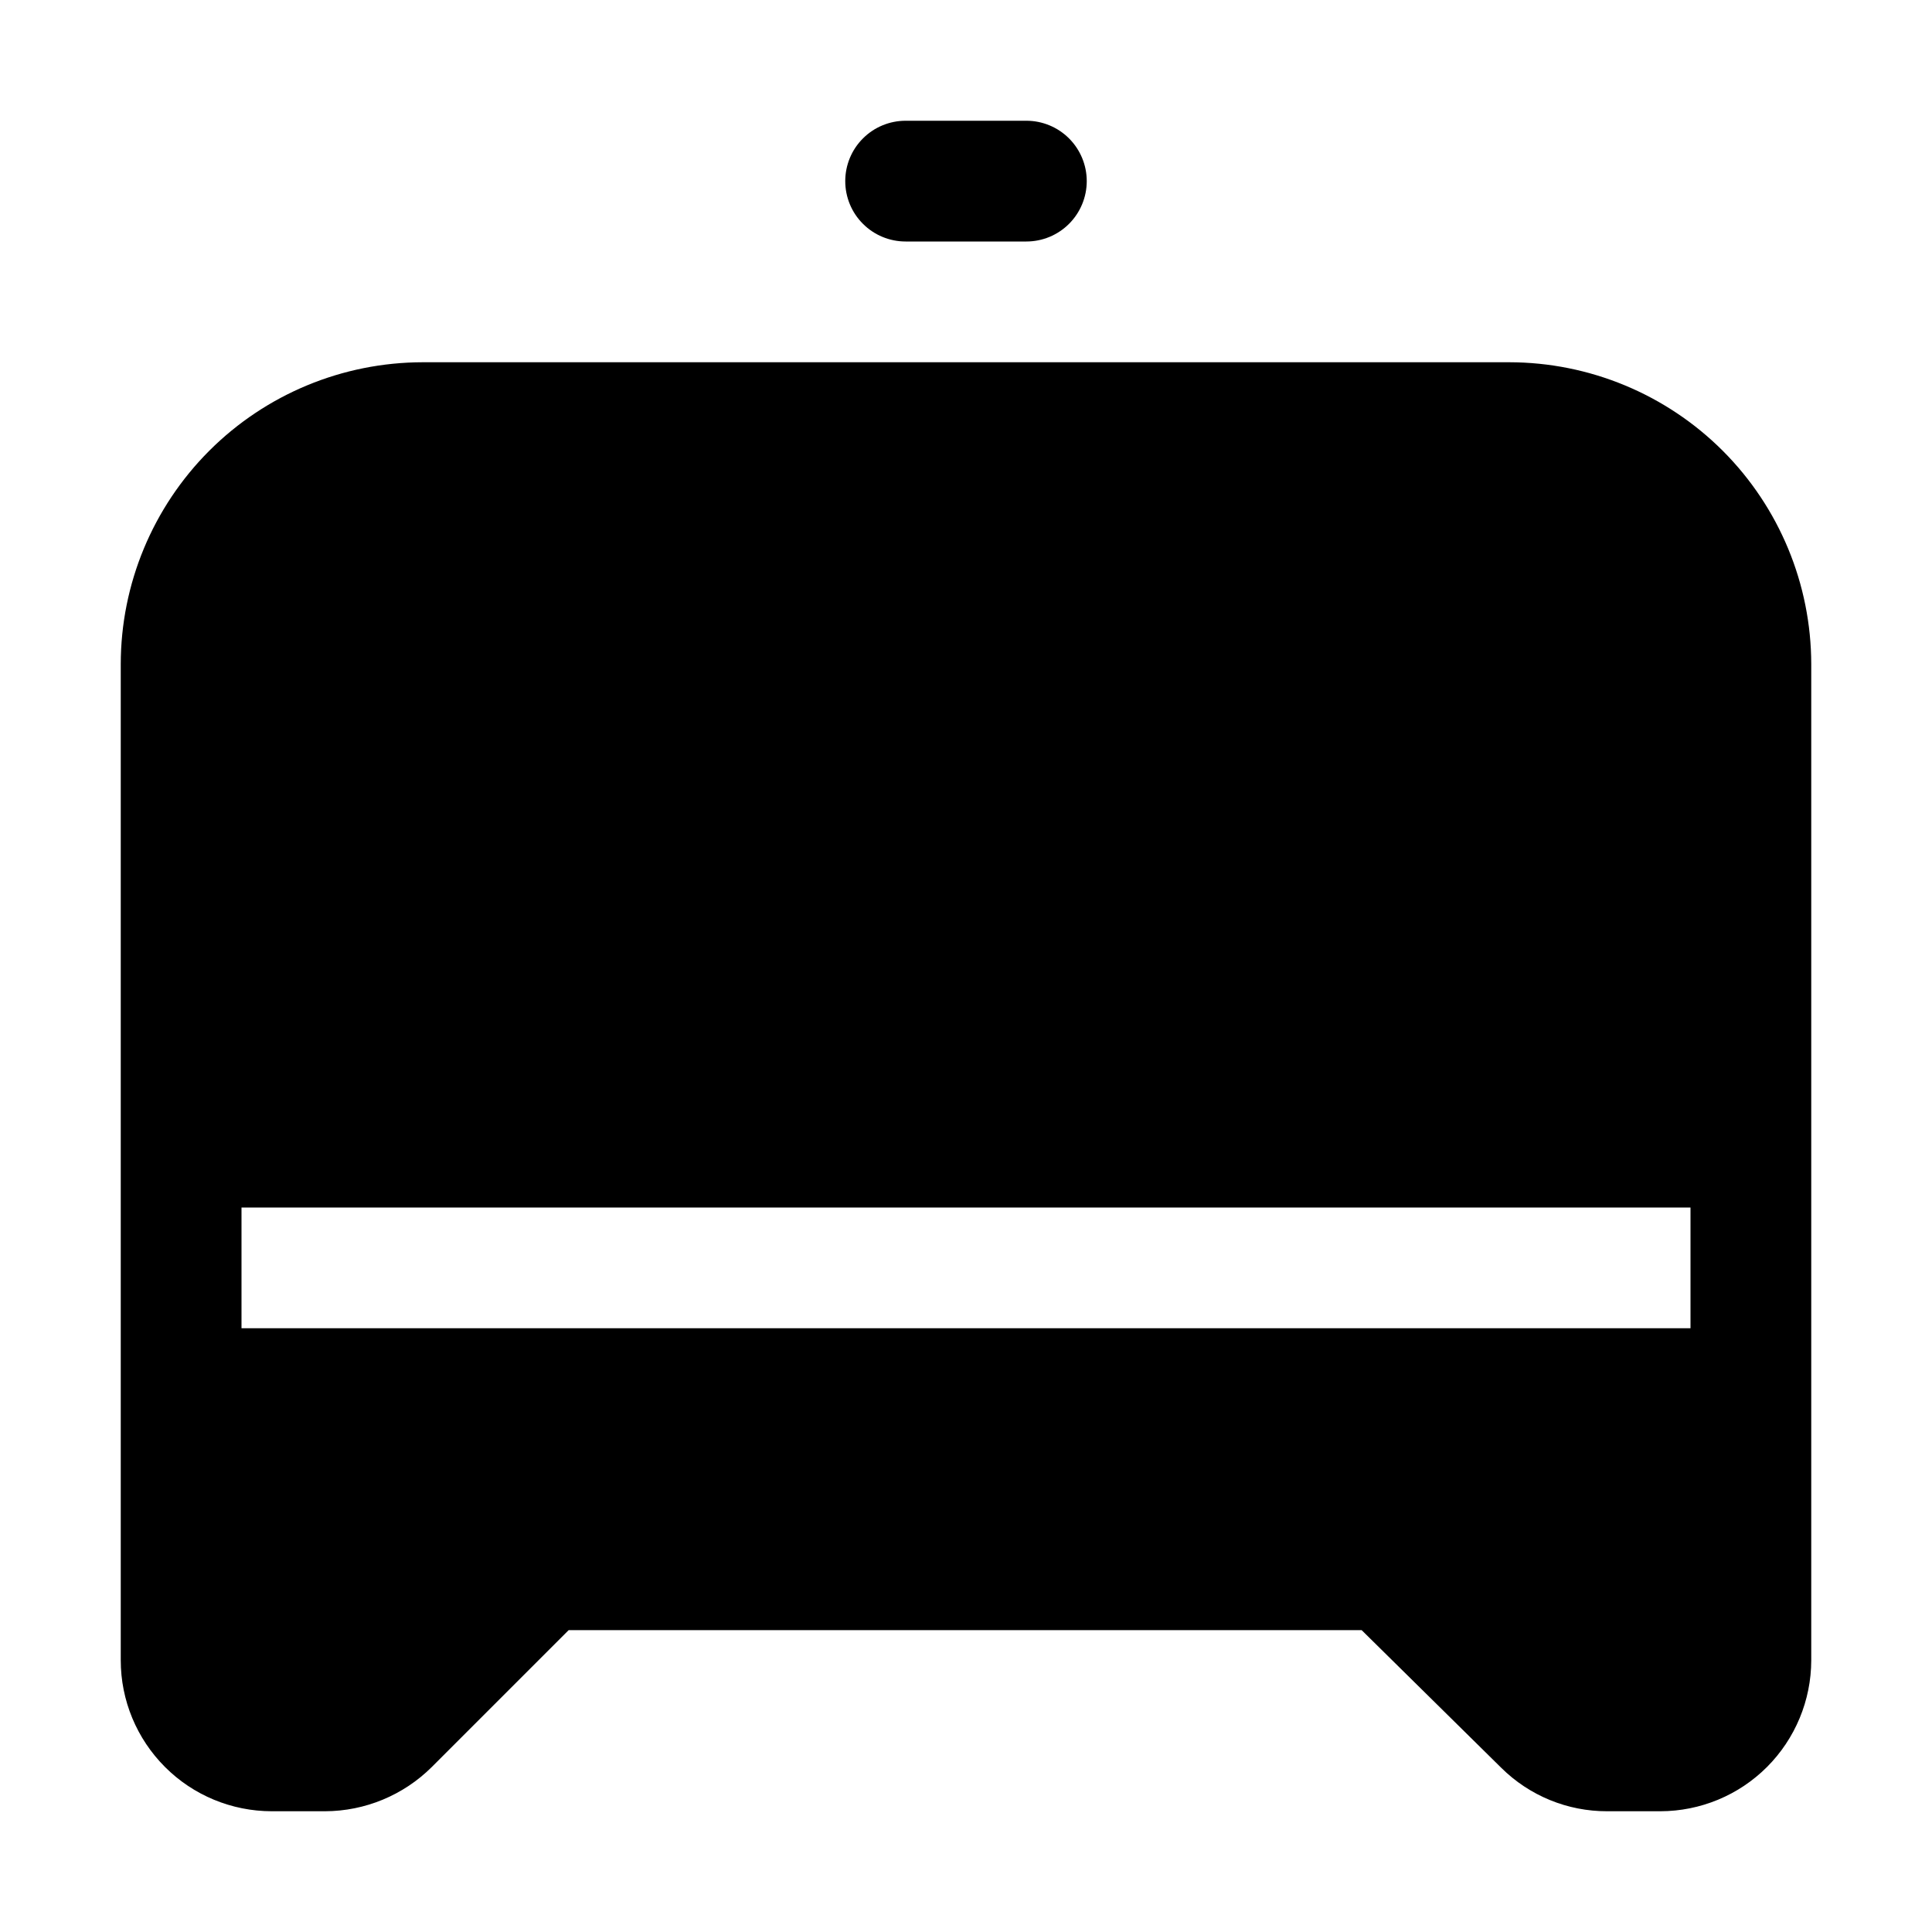 <svg xmlns="http://www.w3.org/2000/svg" width="32" height="32" viewBox="0 0 32 32"><path d="M17 4H15C14.735 4 14.48 3.895 14.293 3.707C14.105 3.52 14 3.265 14 3C14 2.735 14.105 2.48 14.293 2.293C14.48 2.105 14.735 2 15 2H17C17.265 2 17.519 2.105 17.707 2.293C17.894 2.48 18 2.735 18 3C18 3.265 17.894 3.52 17.707 3.707C17.519 3.895 17.265 4 17 4Z M7 6H25C26.325 6.002 27.596 6.529 28.534 7.466C29.471 8.404 29.998 9.674 30 11V27.5C29.999 28.163 29.735 28.798 29.267 29.267C28.798 29.736 28.163 29.999 27.5 30H26.62C25.963 30.002 25.332 29.743 24.865 29.28L22.553 27H9.419L7.151 29.268C6.681 29.735 6.046 29.998 5.384 30H4.5C3.837 29.999 3.201 29.736 2.733 29.267C2.264 28.798 2 28.163 2 27.5V11C2.001 9.674 2.529 8.404 3.466 7.466C4.403 6.529 5.674 6.002 7 6ZM28 20H4V22H28V20Z"/></svg>